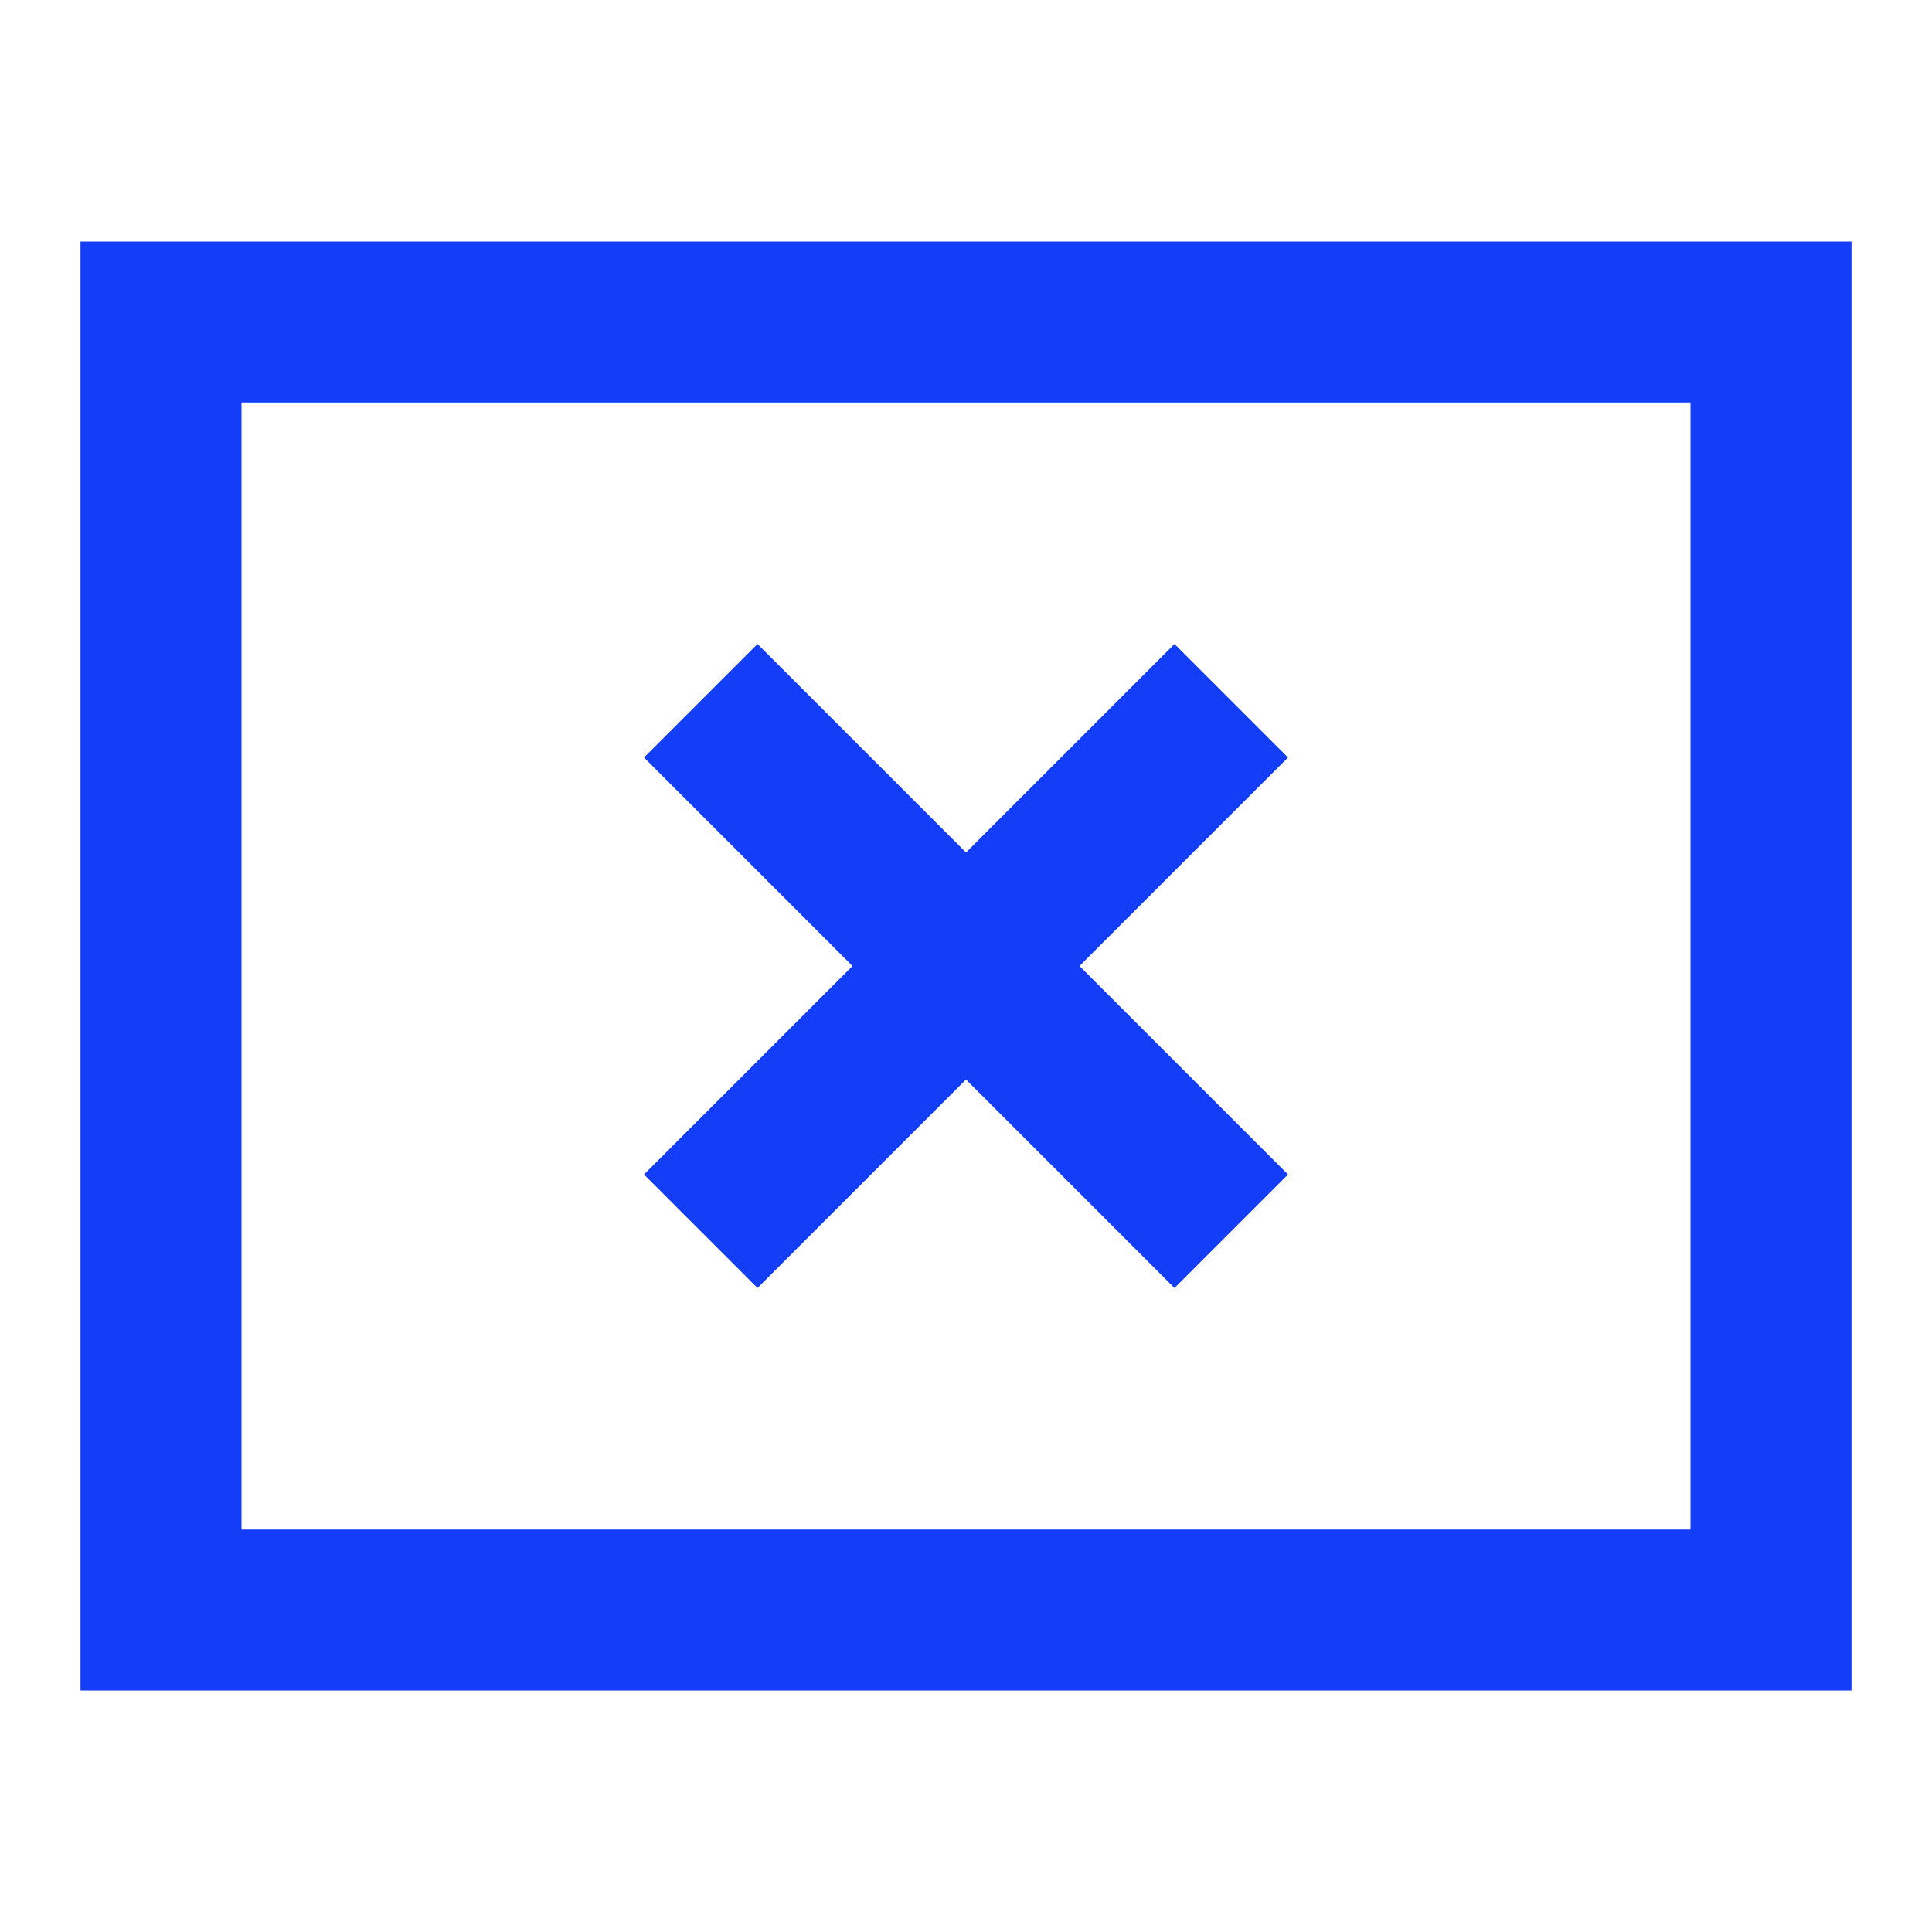 <svg fill="#133DF6" xmlns="http://www.w3.org/2000/svg" height="24" viewBox="0 0 24 24" width="24"><path d="M0 0h24v24H0V0z" fill="none"/><path d="M1 3v18h22V3H1zm20 16H3V5h18v14zM9.41 16L12 13.41 14.59 16 16 14.59 13.41 12 16 9.41 14.59 8 12 10.59 9.41 8 8 9.41 10.59 12 8 14.59z"/></svg>